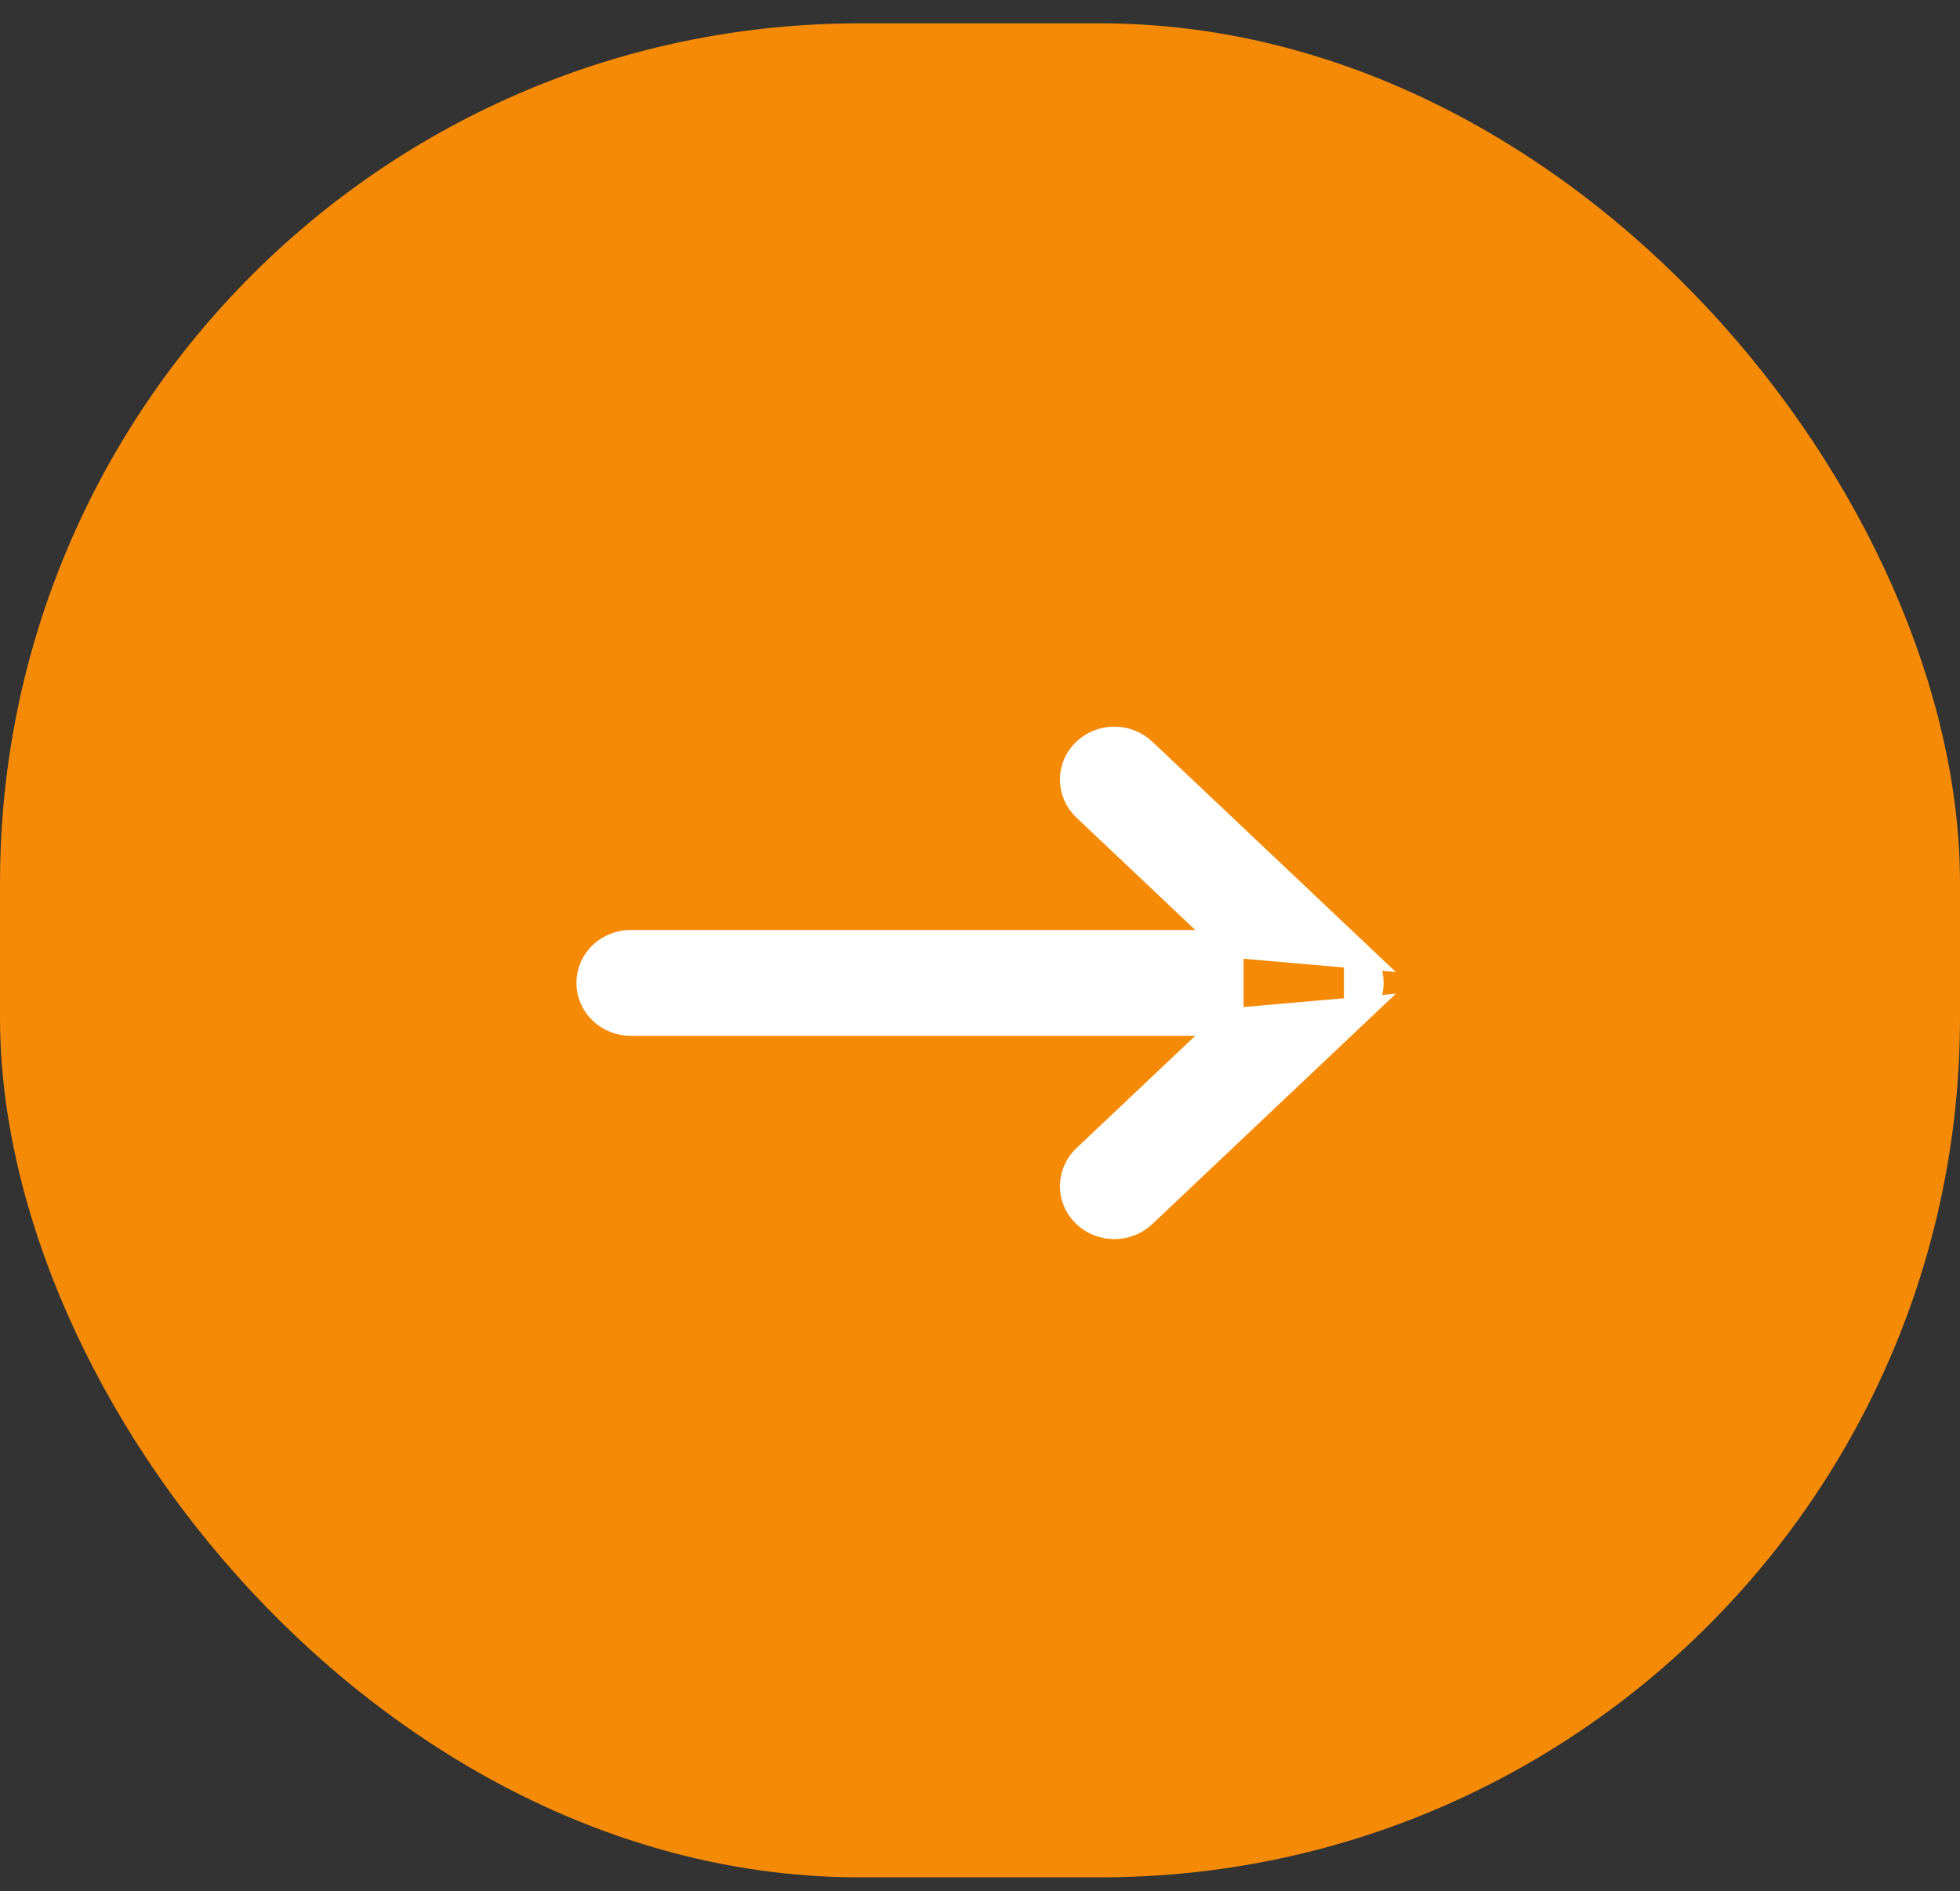 <svg width="57" height="55" viewBox="0 0 57 55" fill="none" xmlns="http://www.w3.org/2000/svg">
<rect x="0" y="0" width="57" height="55" fill="#333333" stroke="none"/>
<rect y="0.679" width="57" height="53.917" rx="25" fill="#F58A07"/>
<g clip-path="url(#clip0_7_4433)">
<path d="M35.765 29.723L31.578 33.682L31.578 33.682C31.354 33.894 31.224 34.186 31.224 34.496C31.224 34.805 31.354 35.098 31.578 35.309C31.802 35.52 32.1 35.636 32.406 35.636C32.713 35.636 33.011 35.52 33.234 35.309L39.484 29.398L35.765 29.723ZM35.765 29.723H18.344C18.037 29.723 17.739 29.608 17.516 29.397C17.293 29.185 17.163 28.893 17.163 28.584C17.163 28.274 17.293 27.982 17.516 27.77C17.739 27.56 18.037 27.445 18.344 27.445H35.765M35.765 29.723V27.445M35.765 27.445L31.578 23.485L31.578 23.485C31.354 23.274 31.224 22.981 31.224 22.672C31.224 22.362 31.354 22.07 31.578 21.858C31.802 21.647 32.1 21.532 32.406 21.532C32.713 21.532 33.011 21.647 33.234 21.858L39.484 27.77L35.765 27.445ZM39.745 28.14C39.684 28 39.595 27.875 39.484 27.77V29.397C39.595 29.293 39.684 29.167 39.745 29.028C39.807 28.888 39.839 28.737 39.839 28.584C39.839 28.431 39.807 28.28 39.745 28.14Z" fill="white" stroke="white" stroke-width="0.8"/>
</g>
<defs>
<clipPath id="clip0_7_4433">
<rect x="16" y="40.408" width="23.648" height="25" rx="11.824" transform="rotate(-90 16 40.408)" fill="white"/>
</clipPath>
</defs>
</svg>
